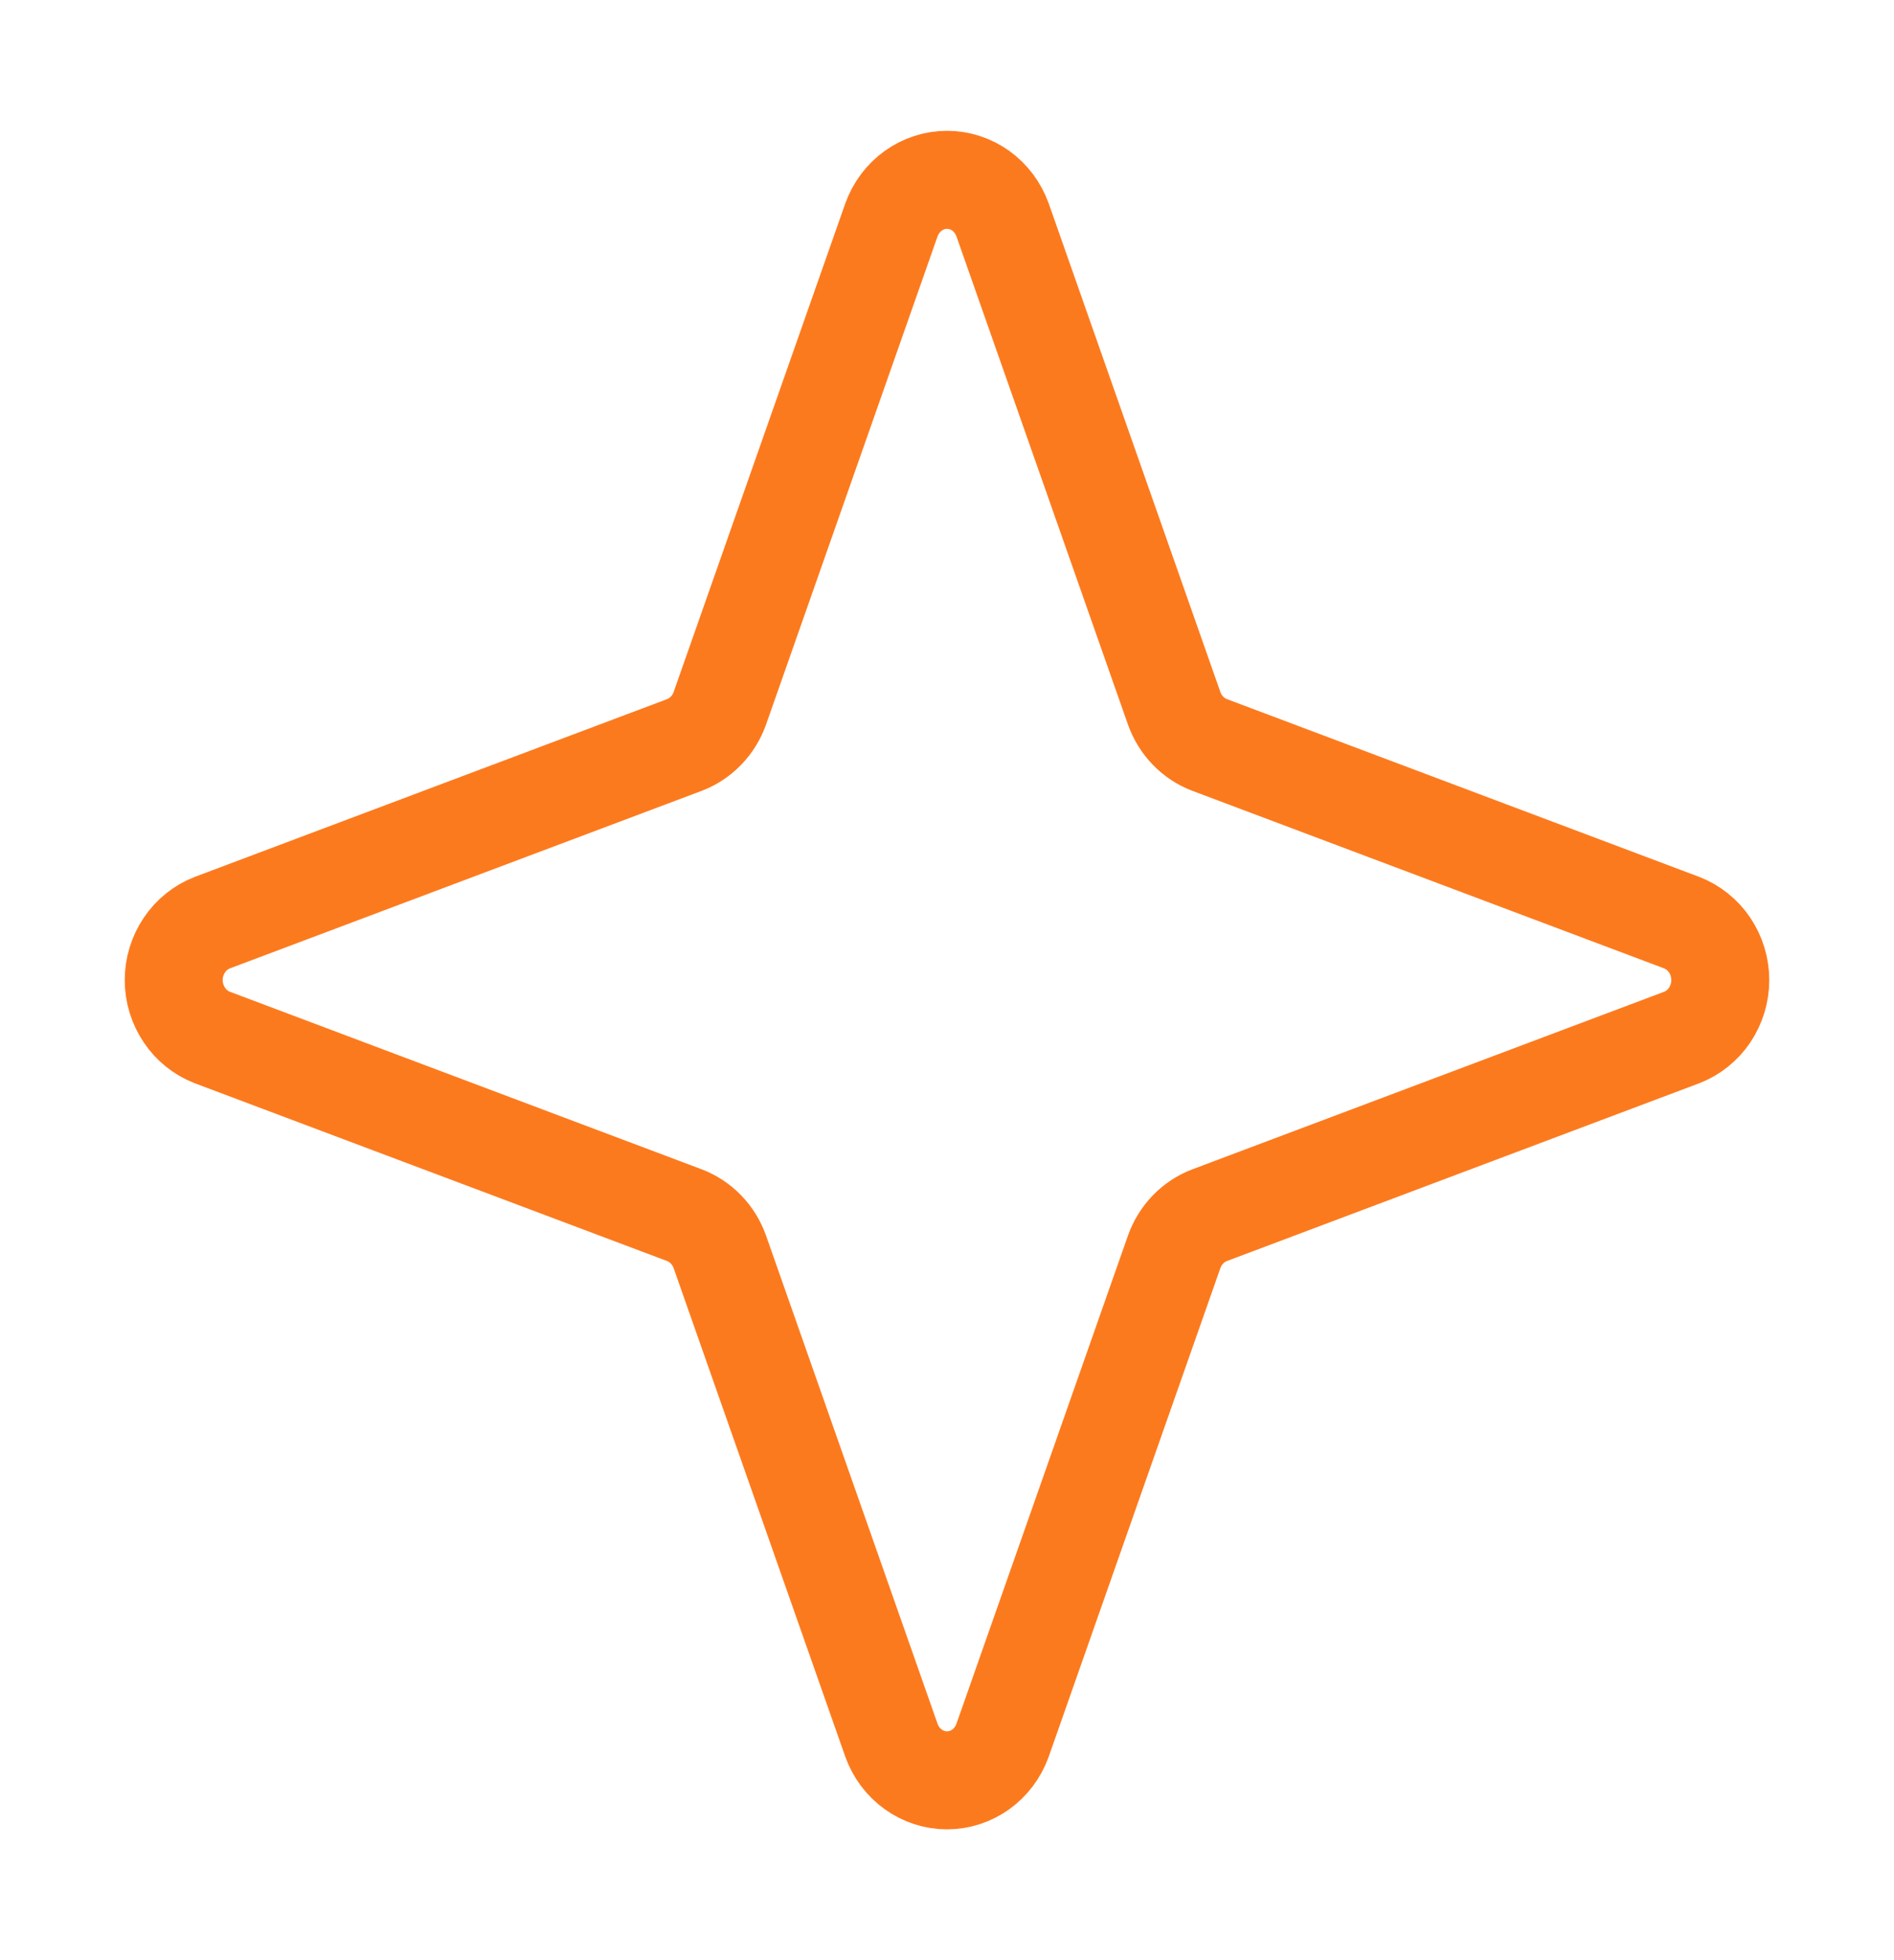 <svg width="29" height="30" viewBox="0 0 29 30" fill="none" xmlns="http://www.w3.org/2000/svg">
<path d="M17.978 19.16L15.35 26.637C15.285 26.816 15.169 26.971 15.018 27.08C14.866 27.189 14.685 27.248 14.5 27.248C14.315 27.248 14.135 27.189 13.983 27.08C13.831 26.971 13.715 26.816 13.65 26.637L11.022 19.16C10.976 19.031 10.904 18.914 10.81 18.817C10.716 18.72 10.603 18.645 10.479 18.598L3.251 15.879C3.078 15.812 2.928 15.693 2.823 15.535C2.717 15.378 2.66 15.191 2.66 15C2.66 14.809 2.717 14.622 2.823 14.465C2.928 14.308 3.078 14.188 3.251 14.121L10.479 11.402C10.603 11.355 10.716 11.28 10.81 11.183C10.904 11.086 10.976 10.969 11.022 10.84L13.65 3.363C13.715 3.184 13.831 3.029 13.983 2.92C14.135 2.811 14.315 2.752 14.5 2.752C14.685 2.752 14.866 2.811 15.018 2.92C15.169 3.029 15.285 3.184 15.35 3.363L17.978 10.84C18.024 10.969 18.096 11.086 18.19 11.183C18.284 11.28 18.397 11.355 18.522 11.402L25.749 14.121C25.922 14.188 26.072 14.308 26.178 14.465C26.283 14.622 26.34 14.809 26.34 15C26.34 15.191 26.283 15.378 26.178 15.535C26.072 15.693 25.922 15.812 25.749 15.879L18.522 18.598C18.397 18.645 18.284 18.72 18.19 18.817C18.096 18.914 18.024 19.031 17.978 19.16V19.16Z" stroke="#FC7A1E" stroke-width="1.5" stroke-linecap="round" stroke-linejoin="round"/>
</svg>
